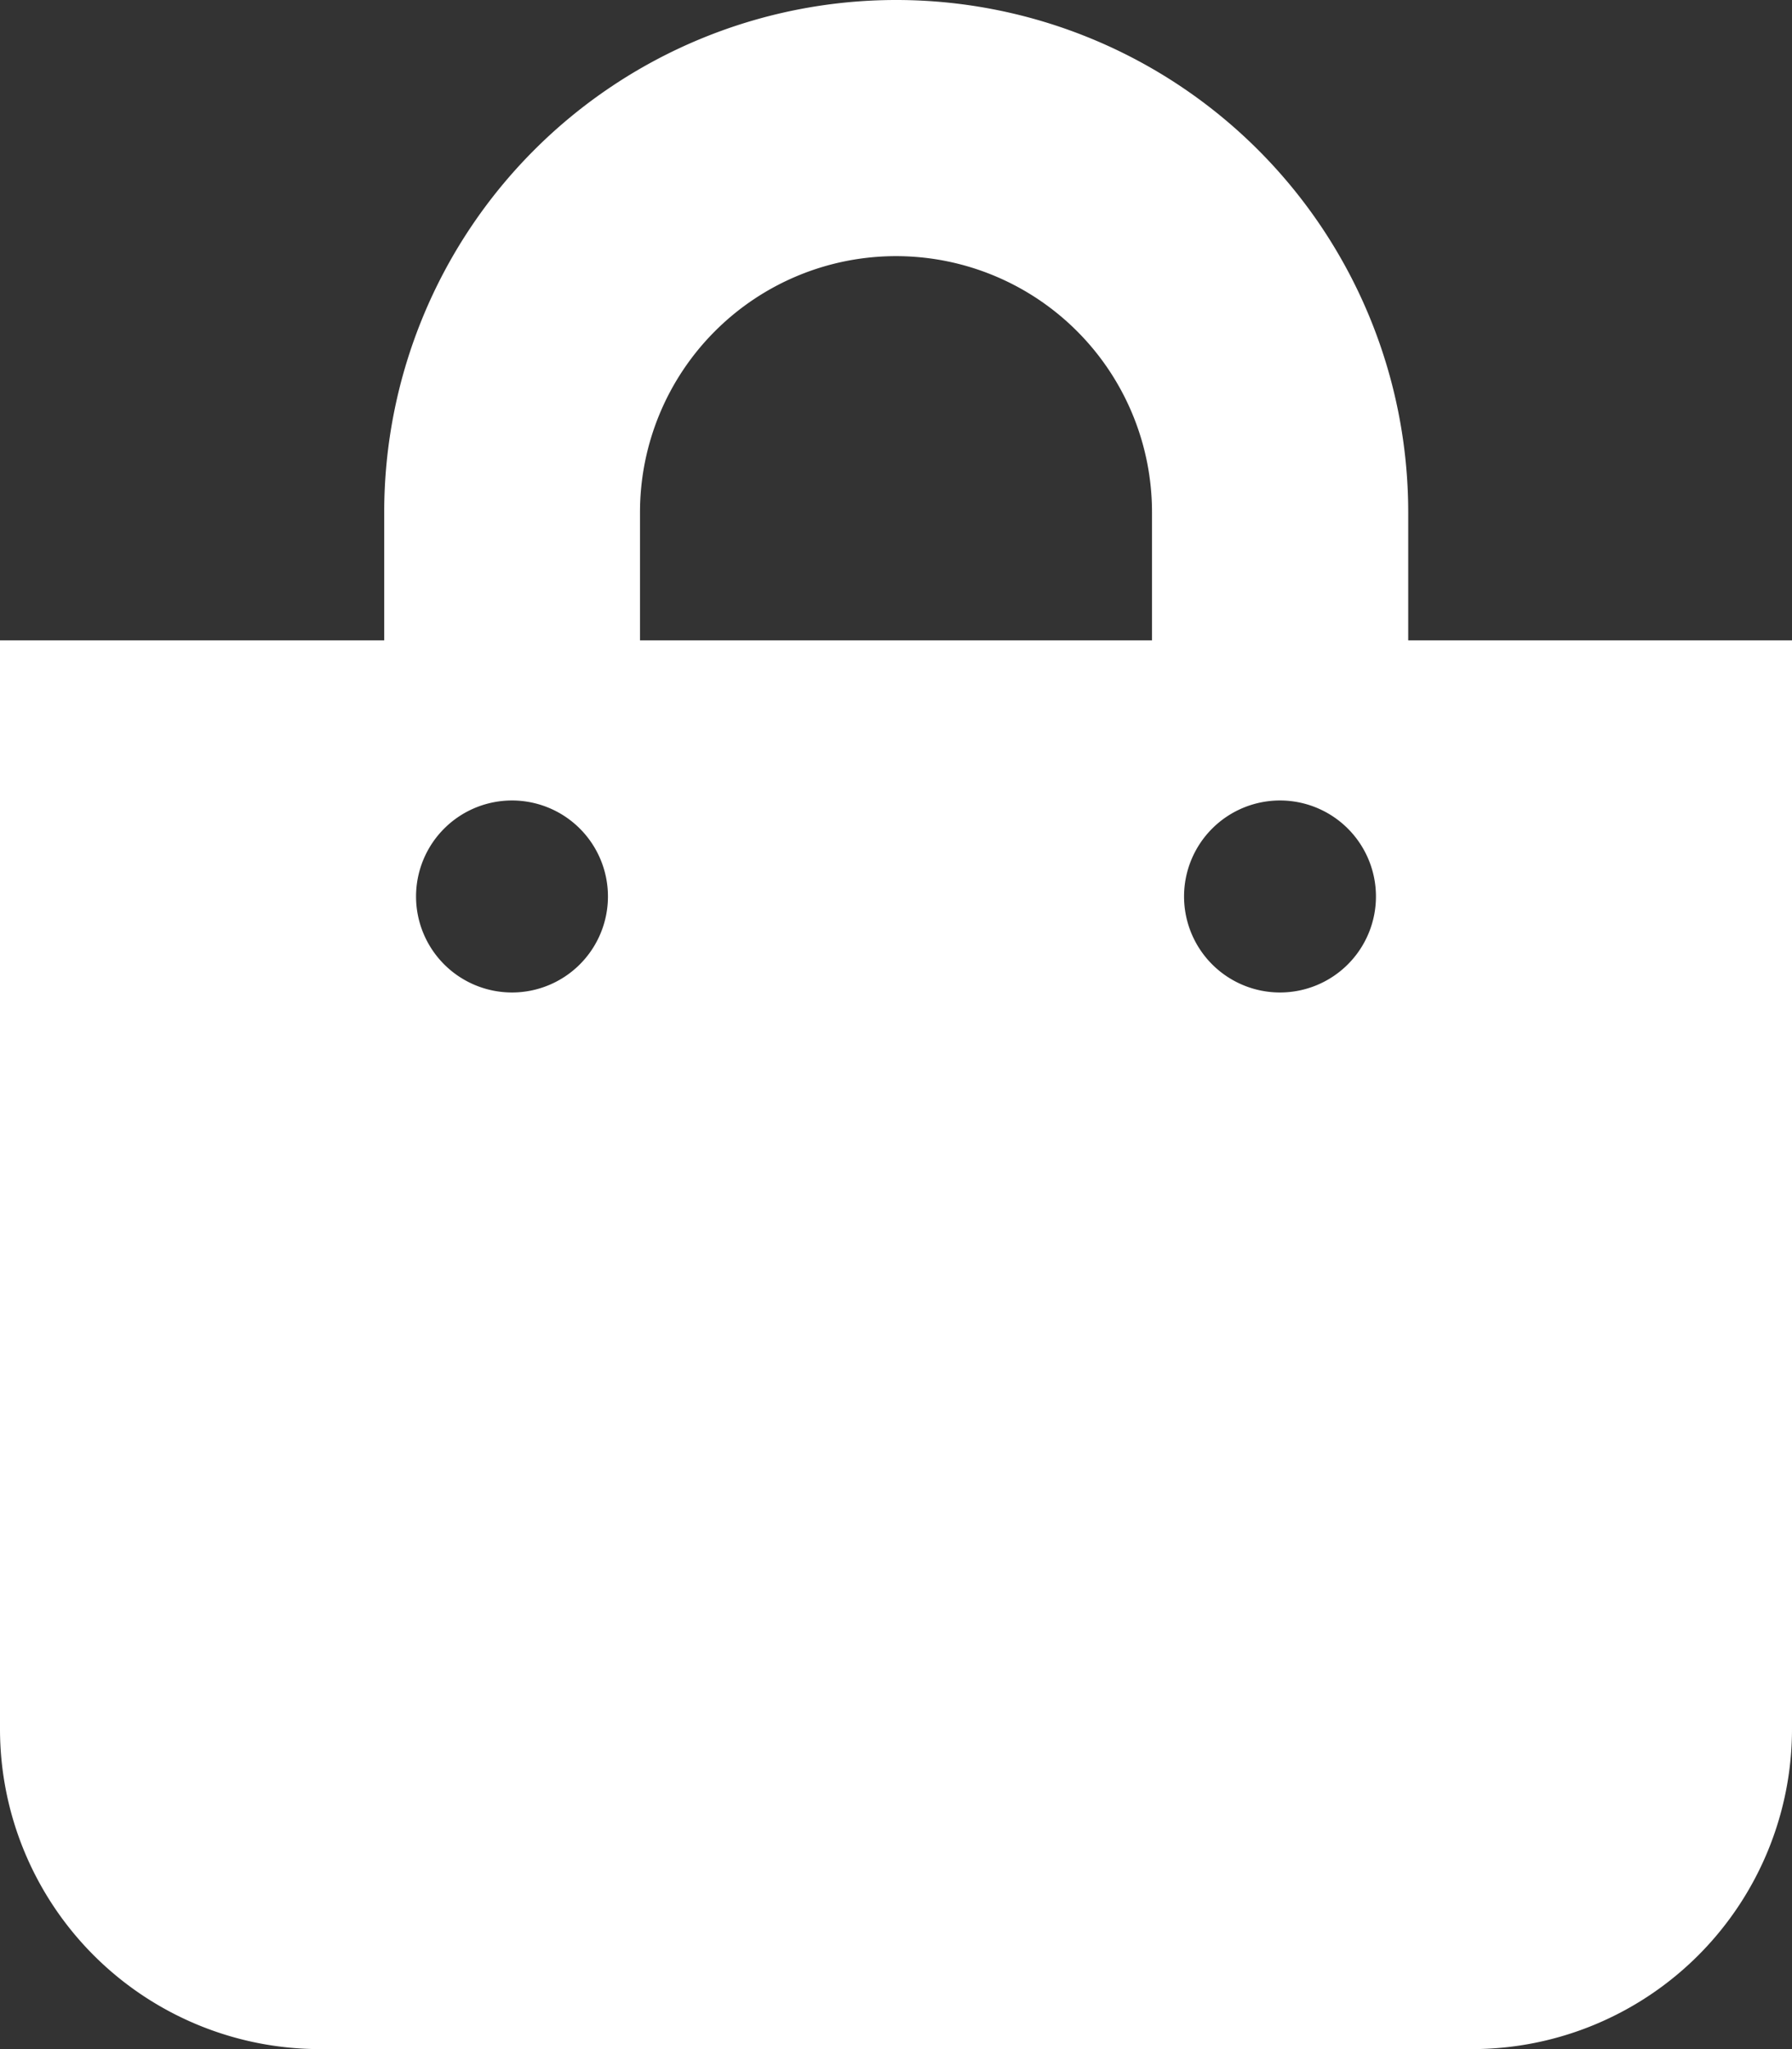 <svg xmlns="http://www.w3.org/2000/svg" width="17.052" height="19.488" viewBox="0 0 17.052 19.488">
  <rect x="0" y="0" width="17.052" height="19.488" fill="#333333" stroke="none"/>
  <path id="Shoppping_icon" data-name="Shoppping icon" d="M13.4,6.09V4.872a4.872,4.872,0,1,0-9.744,0V6.09H0V16.443a3.045,3.045,0,0,0,3.045,3.045H14.007a3.045,3.045,0,0,0,3.045-3.045V6.09ZM6.09,4.872a2.436,2.436,0,1,1,4.872,0V6.09H6.09Zm6.09,4.567a.913.913,0,1,1,.913-.913A.913.913,0,0,1,12.18,9.439Zm-7.308,0a.913.913,0,1,1,.913-.913A.913.913,0,0,1,4.872,9.439Z" fill="#fff"/>
</svg>
